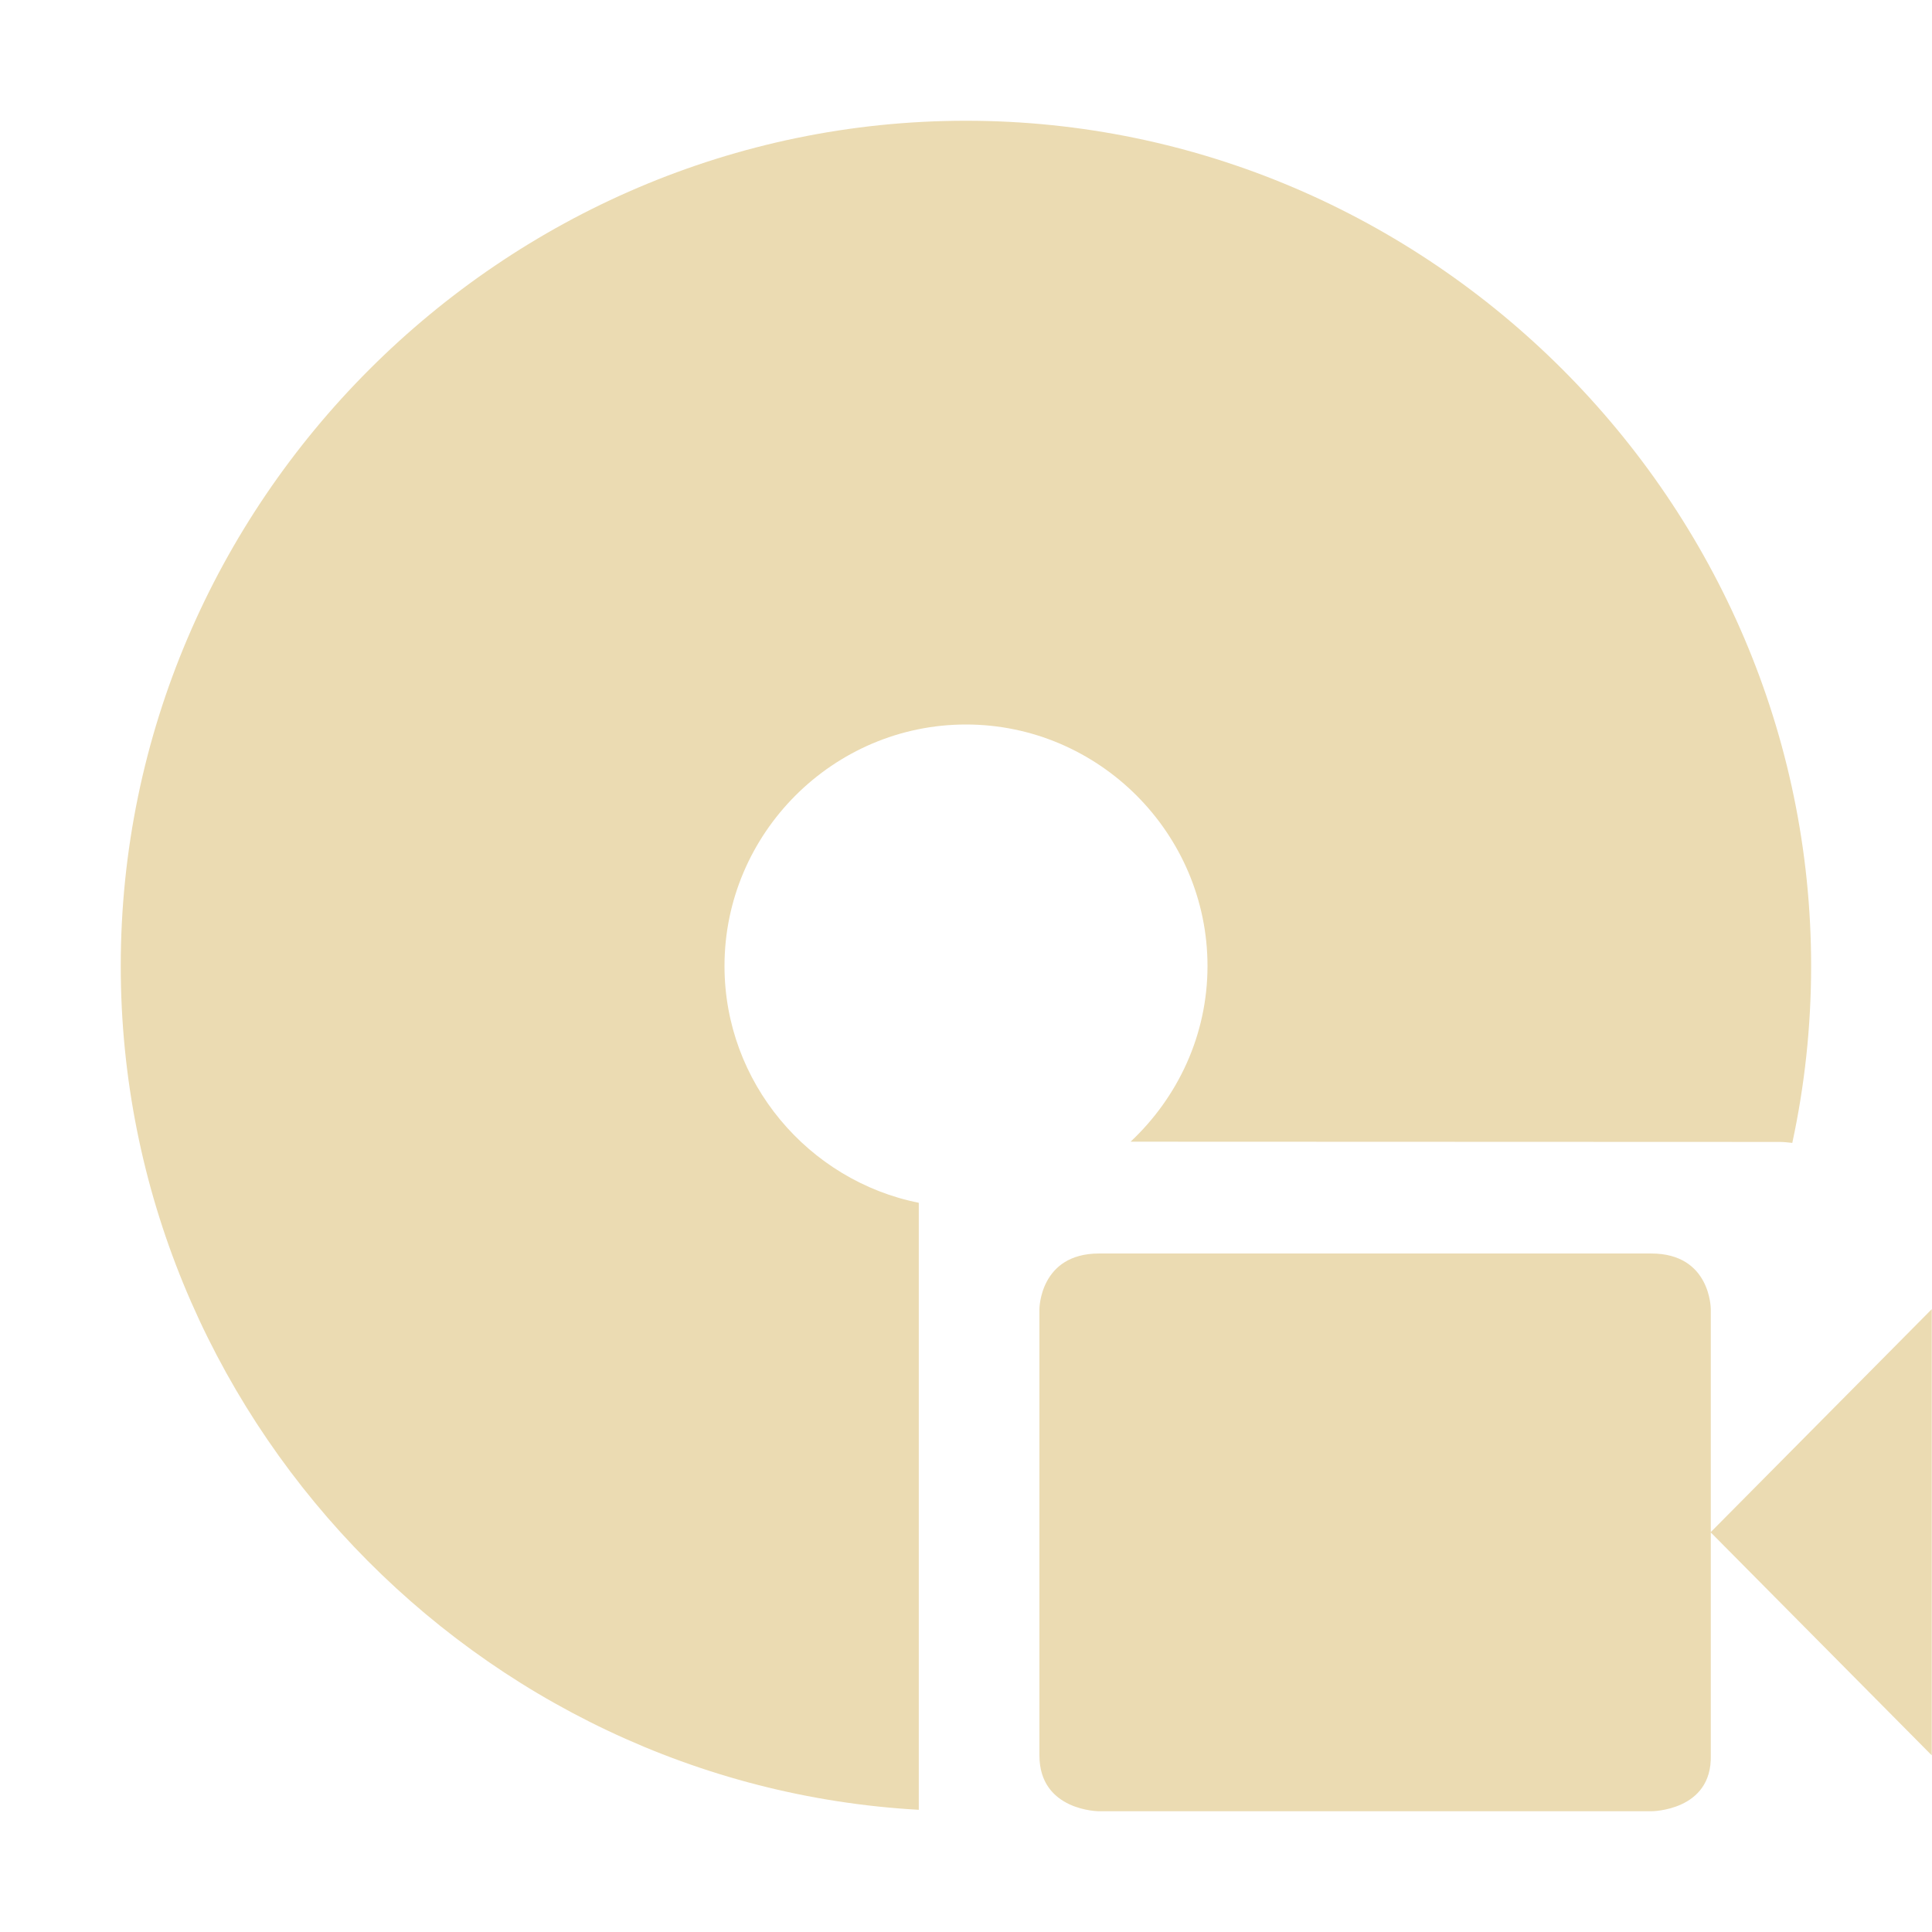 <svg width="16" height="16" version="1.1" xmlns="http://www.w3.org/2000/svg">
  <defs>
    <style id="current-color-scheme" type="text/css">.ColorScheme-Text { color:#ebdbb2; } .ColorScheme-Highlight { color:#458588; }</style>
  </defs>
  <path class="ColorScheme-Text" d="m8 1c-3.842 0-7 3.158-7 7 0 3.711 2.946 6.783 6.609 6.988v-5.027c-0.914-0.183-1.609-0.996-1.609-1.961 0-1.099 0.901-2 2-2 1.099 0 2 0.901 2 2 0 0.573-0.247 1.089-0.637 1.455 1.79 9.91e-4 3.581 8.497e-4 5.371 0.002 0.039 0 0.075 0.004 0.109 0.008 0.102-0.473 0.156-0.963 0.156-1.465 0-3.842-3.158-7-7-7zm1.1 9.381c-0.491 0.001-0.492 0.461-0.492 0.461v3.695c0 0.462 0.494 0.463 0.494 0.463h4.574s0.504-0.001 0.492-0.463v-1.846l1.83 1.846v-3.695l-1.83 1.846v-1.846s8.12e-4 -0.461-0.492-0.461h-4.576z" fill="currentColor"/>
</svg>
